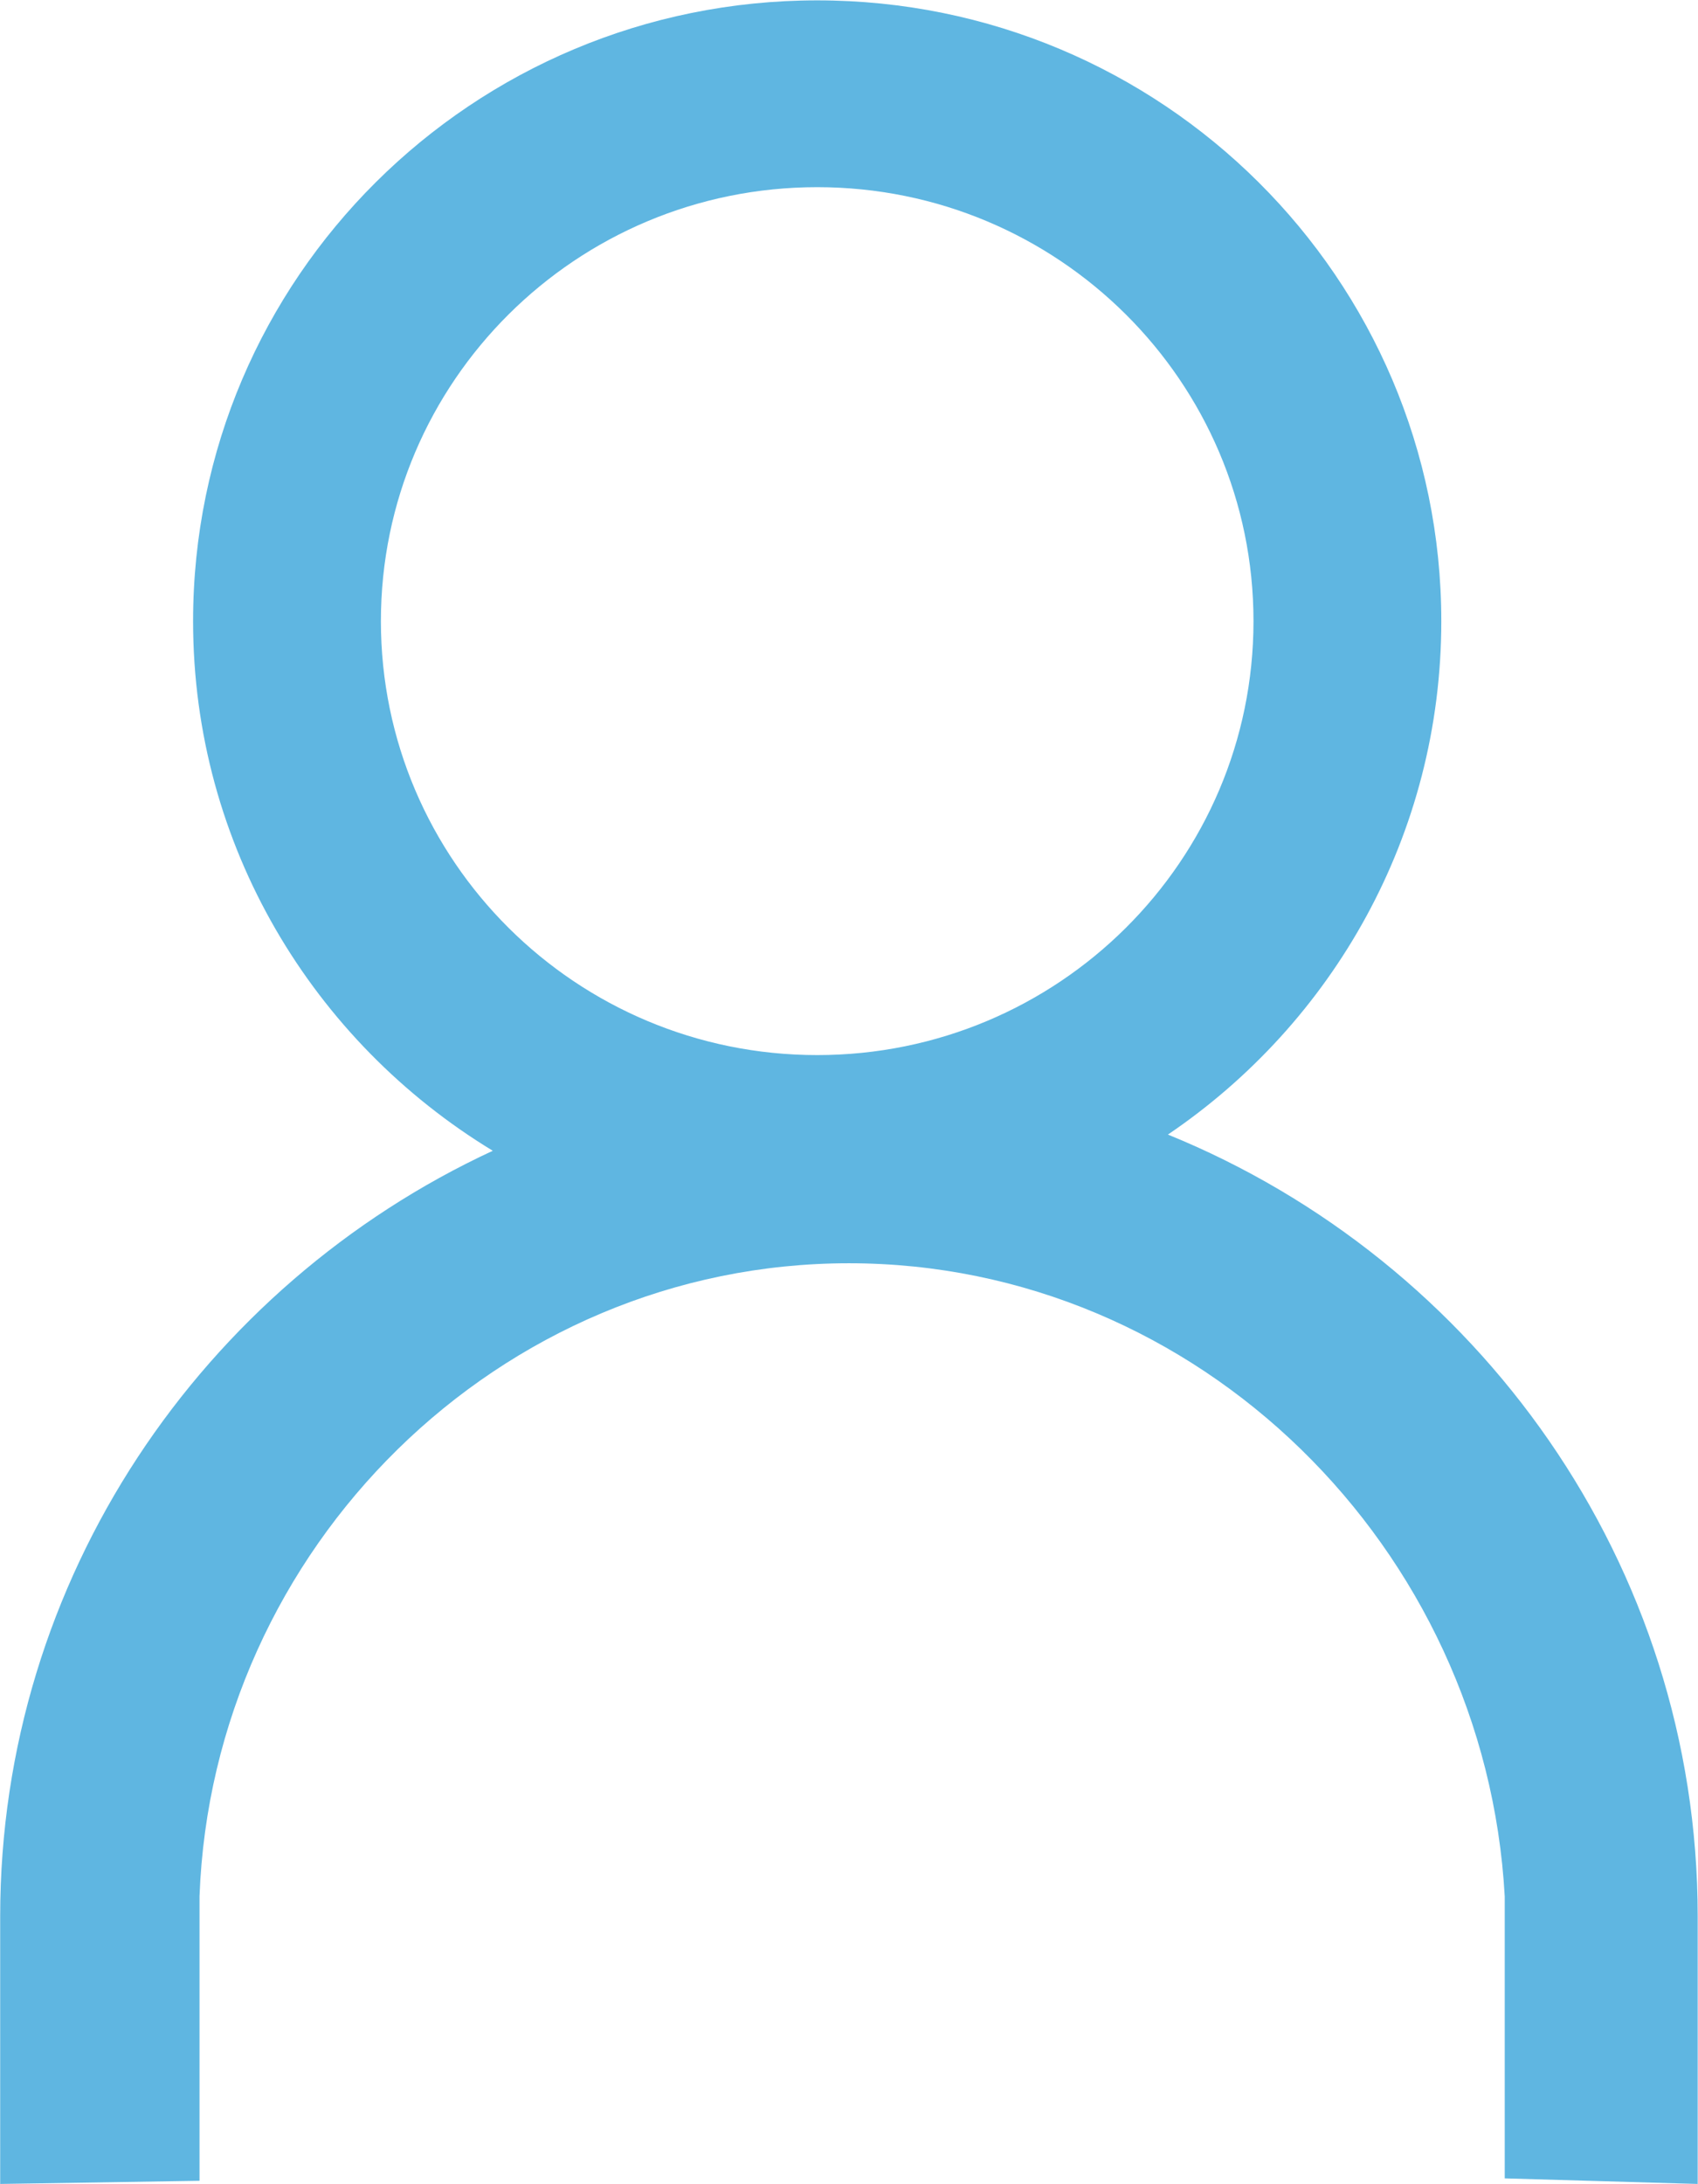 <svg xmlns="http://www.w3.org/2000/svg" width="28" height="36">
    <path fill="#5FB6E1" fill-rule="evenodd" d="M19.259 18.7c2.721-1.841 4.508-4.944 4.508-8.462 0-5.651-4.608-10.232-10.291-10.232-5.685 0-10.292 4.581-10.292 10.232 0 3.7 1.982 6.932 4.942 8.729C3.342 21.185.003 26.015.003 31.585v4.411l3.287-.052v-4.687c.212-5.74 4.935-10.436 10.709-10.436s10.497 4.696 10.814 10.436v4.647l3.182.092v-4.411c0-5.805-3.626-10.807-8.736-12.885zM13.476 3.085c3.973 0 7.194 3.203 7.194 7.153 0 3.95-3.221 7.152-7.194 7.152s-7.195-3.202-7.195-7.152 3.222-7.153 7.195-7.153z"/>
</svg>
